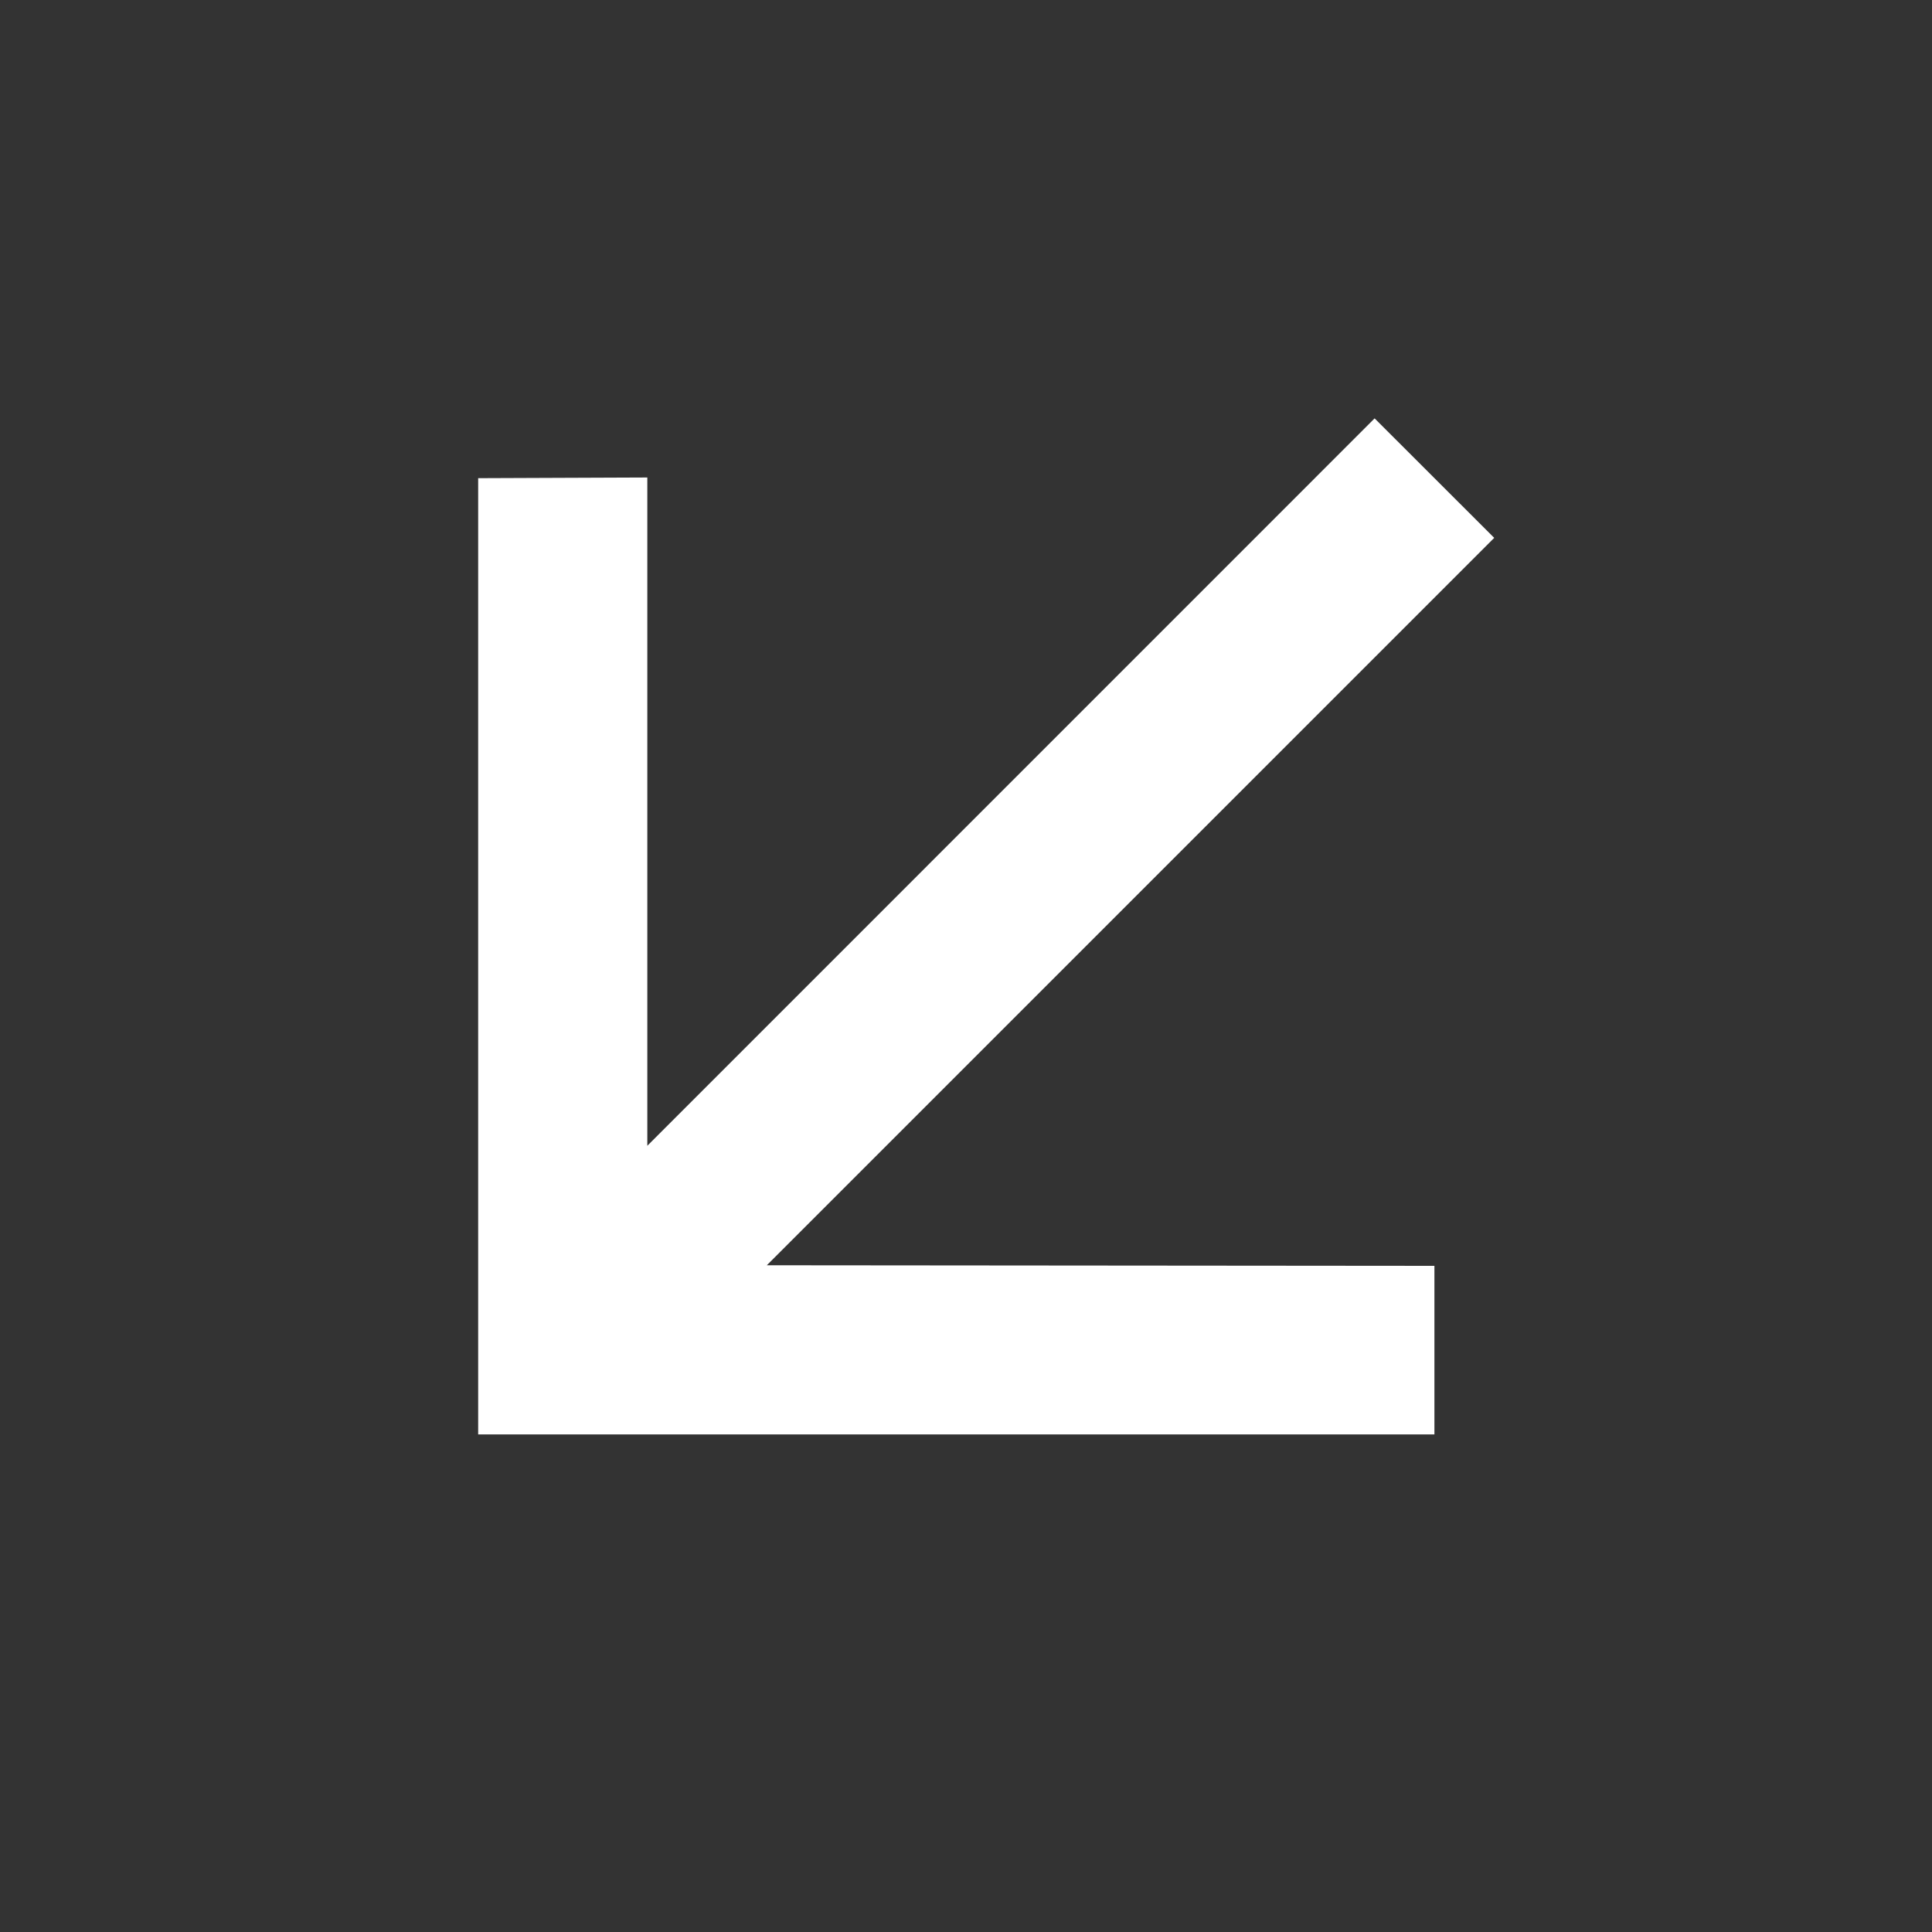 <svg width="20" height="20" viewBox="0 0 20 20" fill="none" xmlns="http://www.w3.org/2000/svg">
<rect x="0" y="0" width="20" height="20" fill="#333333" stroke="none"/>
<path d="M14.23 4.331L6.701 11.861L6.701 4.943L4.95 4.95V14.849H14.849V13.104L7.938 13.098L15.468 5.568L14.23 4.331Z" fill="white"/>
</svg>
